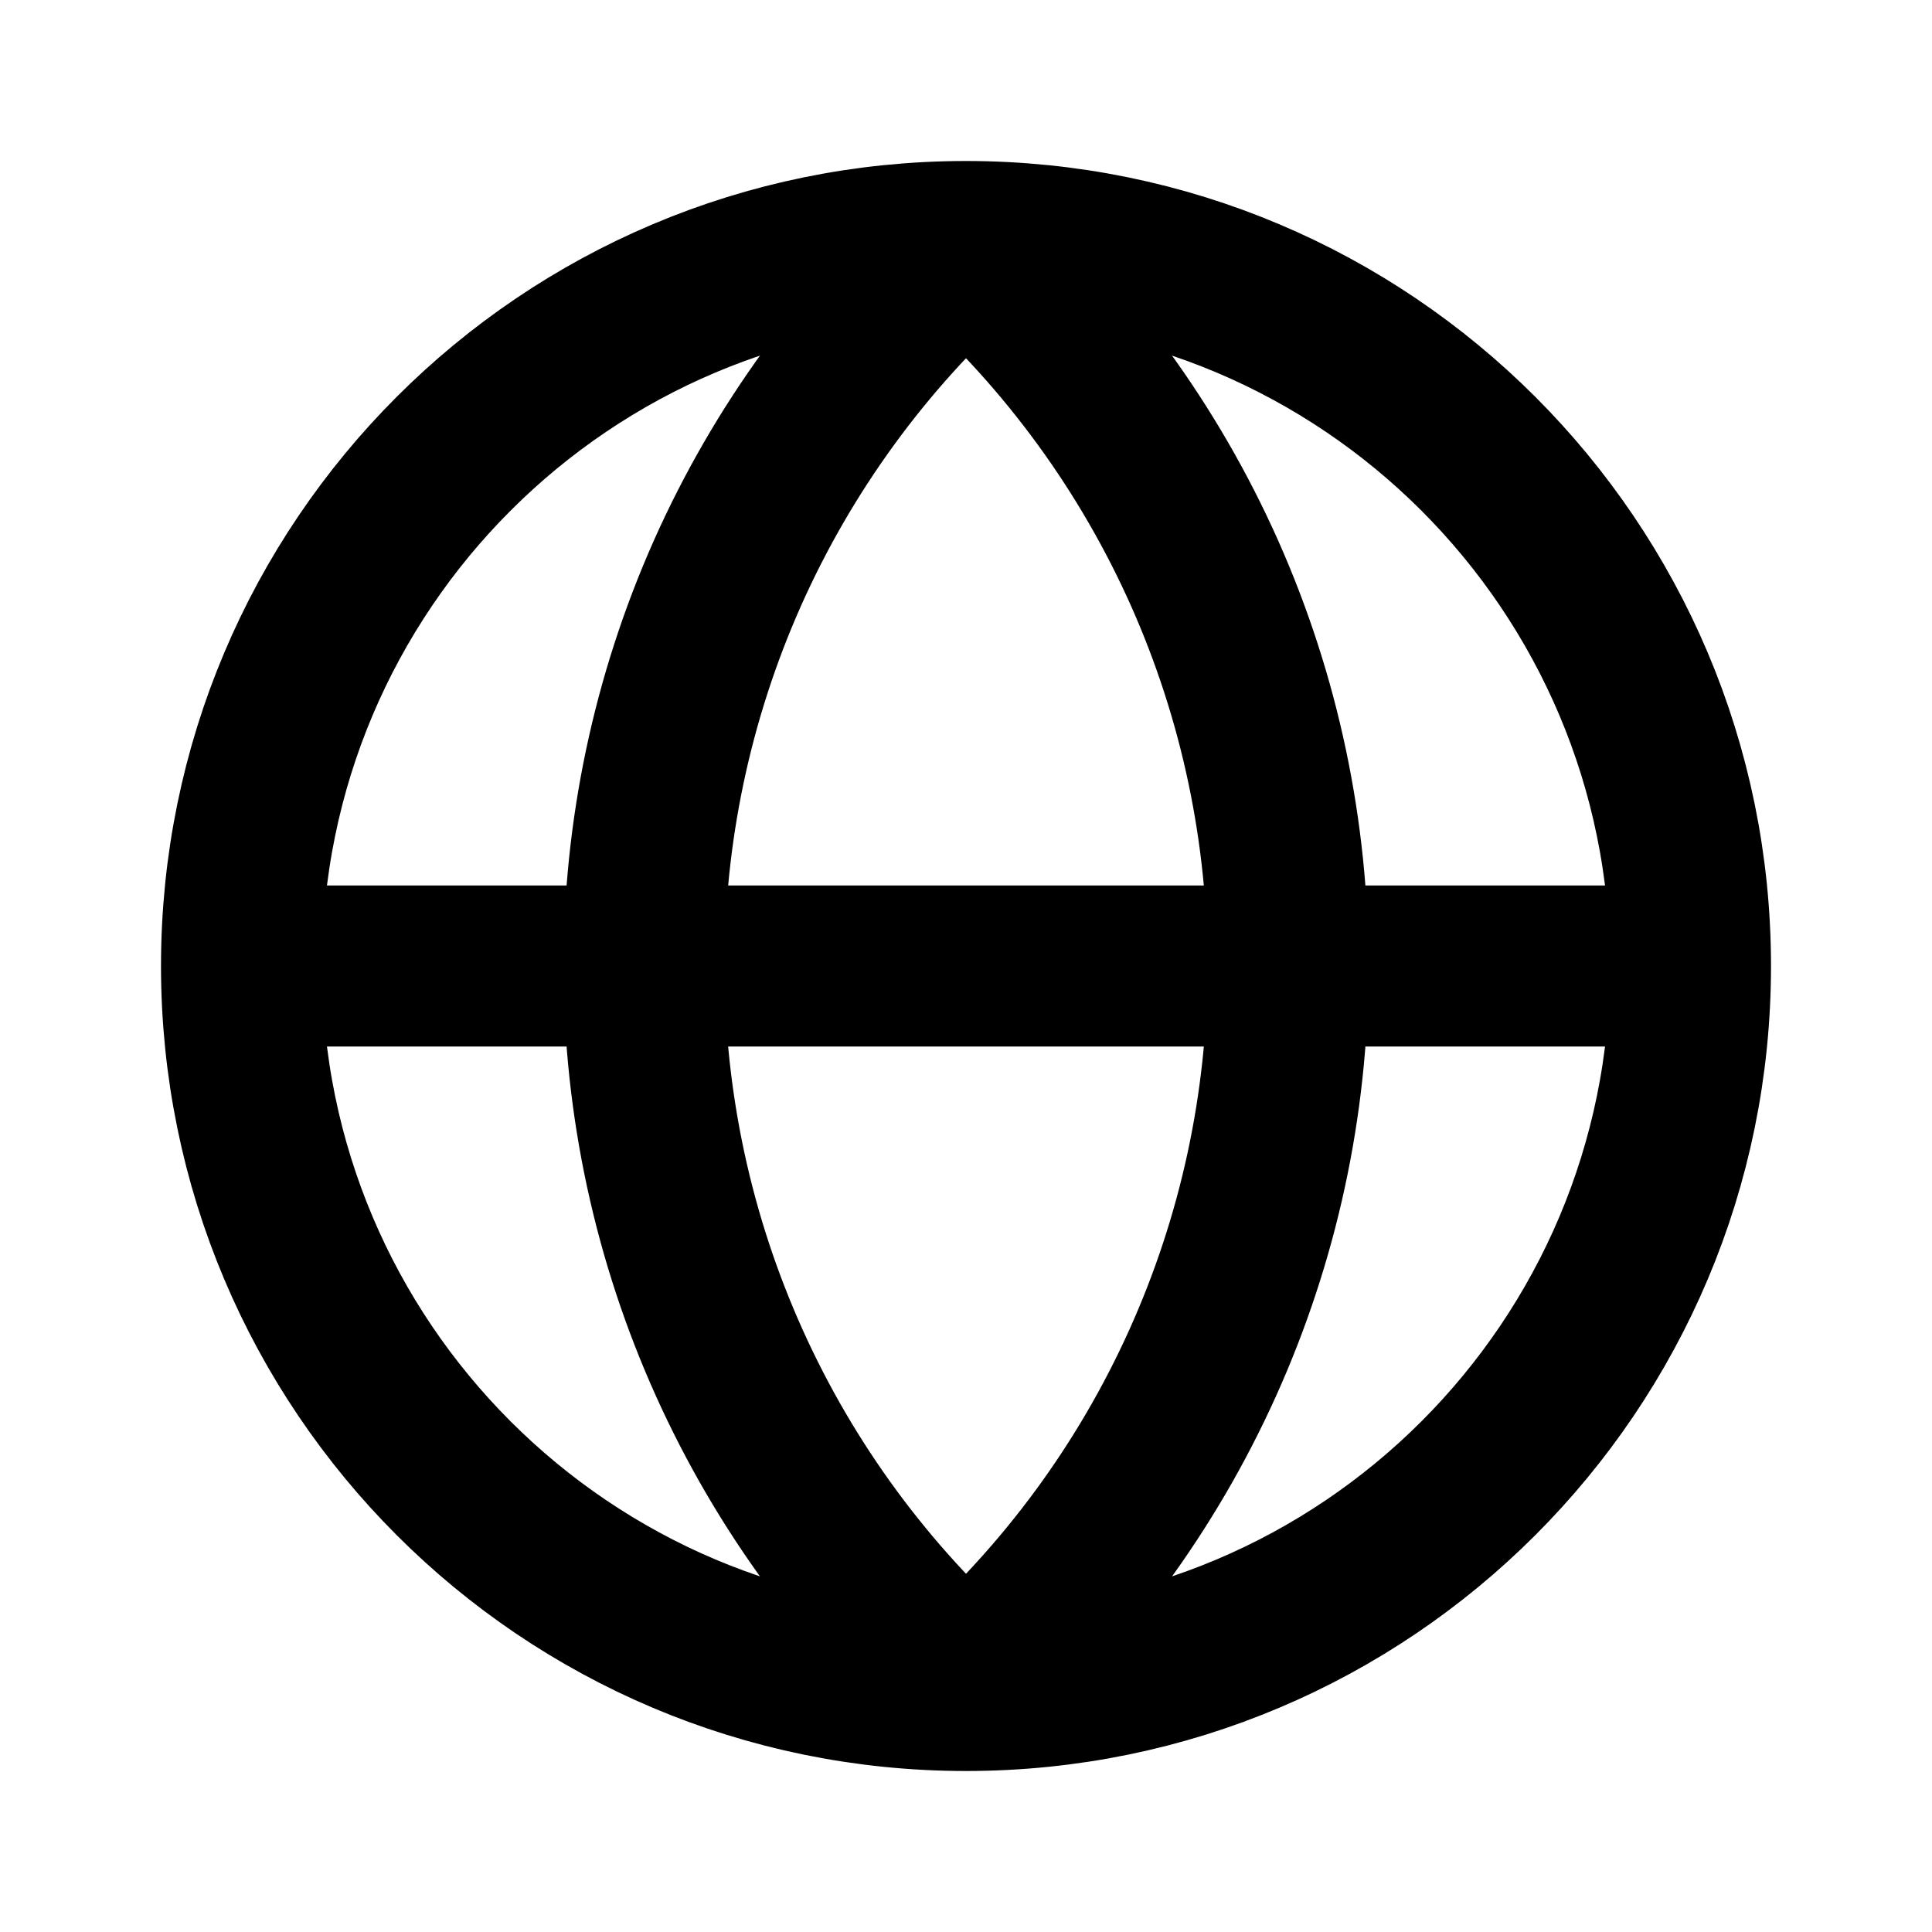 <svg width="24" height="24" viewBox="0 0 24 24" fill="none" xmlns="http://www.w3.org/2000/svg">
<path d="M21 12C21 16.971 16.971 21 12 21C7.029 21 3 16.971 3 12M21 12C21 7.029 16.971 3 12 3C7.029 3 3 7.029 3 12M21 12H3M12.031 20.972C10.768 19.85 9.755 18.473 9.06 16.931C8.365 15.39 8.004 13.72 8 12.029C7.996 10.338 8.349 8.666 9.036 7.121C9.724 5.577 10.73 4.195 11.988 3.066M11.969 20.972C13.232 19.85 14.245 18.473 14.94 16.931C15.635 15.39 15.996 13.72 16 12.029C16.004 10.338 15.651 8.666 14.964 7.121C14.276 5.577 13.27 4.195 12.012 3.066" stroke="black" stroke-width="2" stroke-linecap="round" stroke-linejoin="round"/>
</svg>
